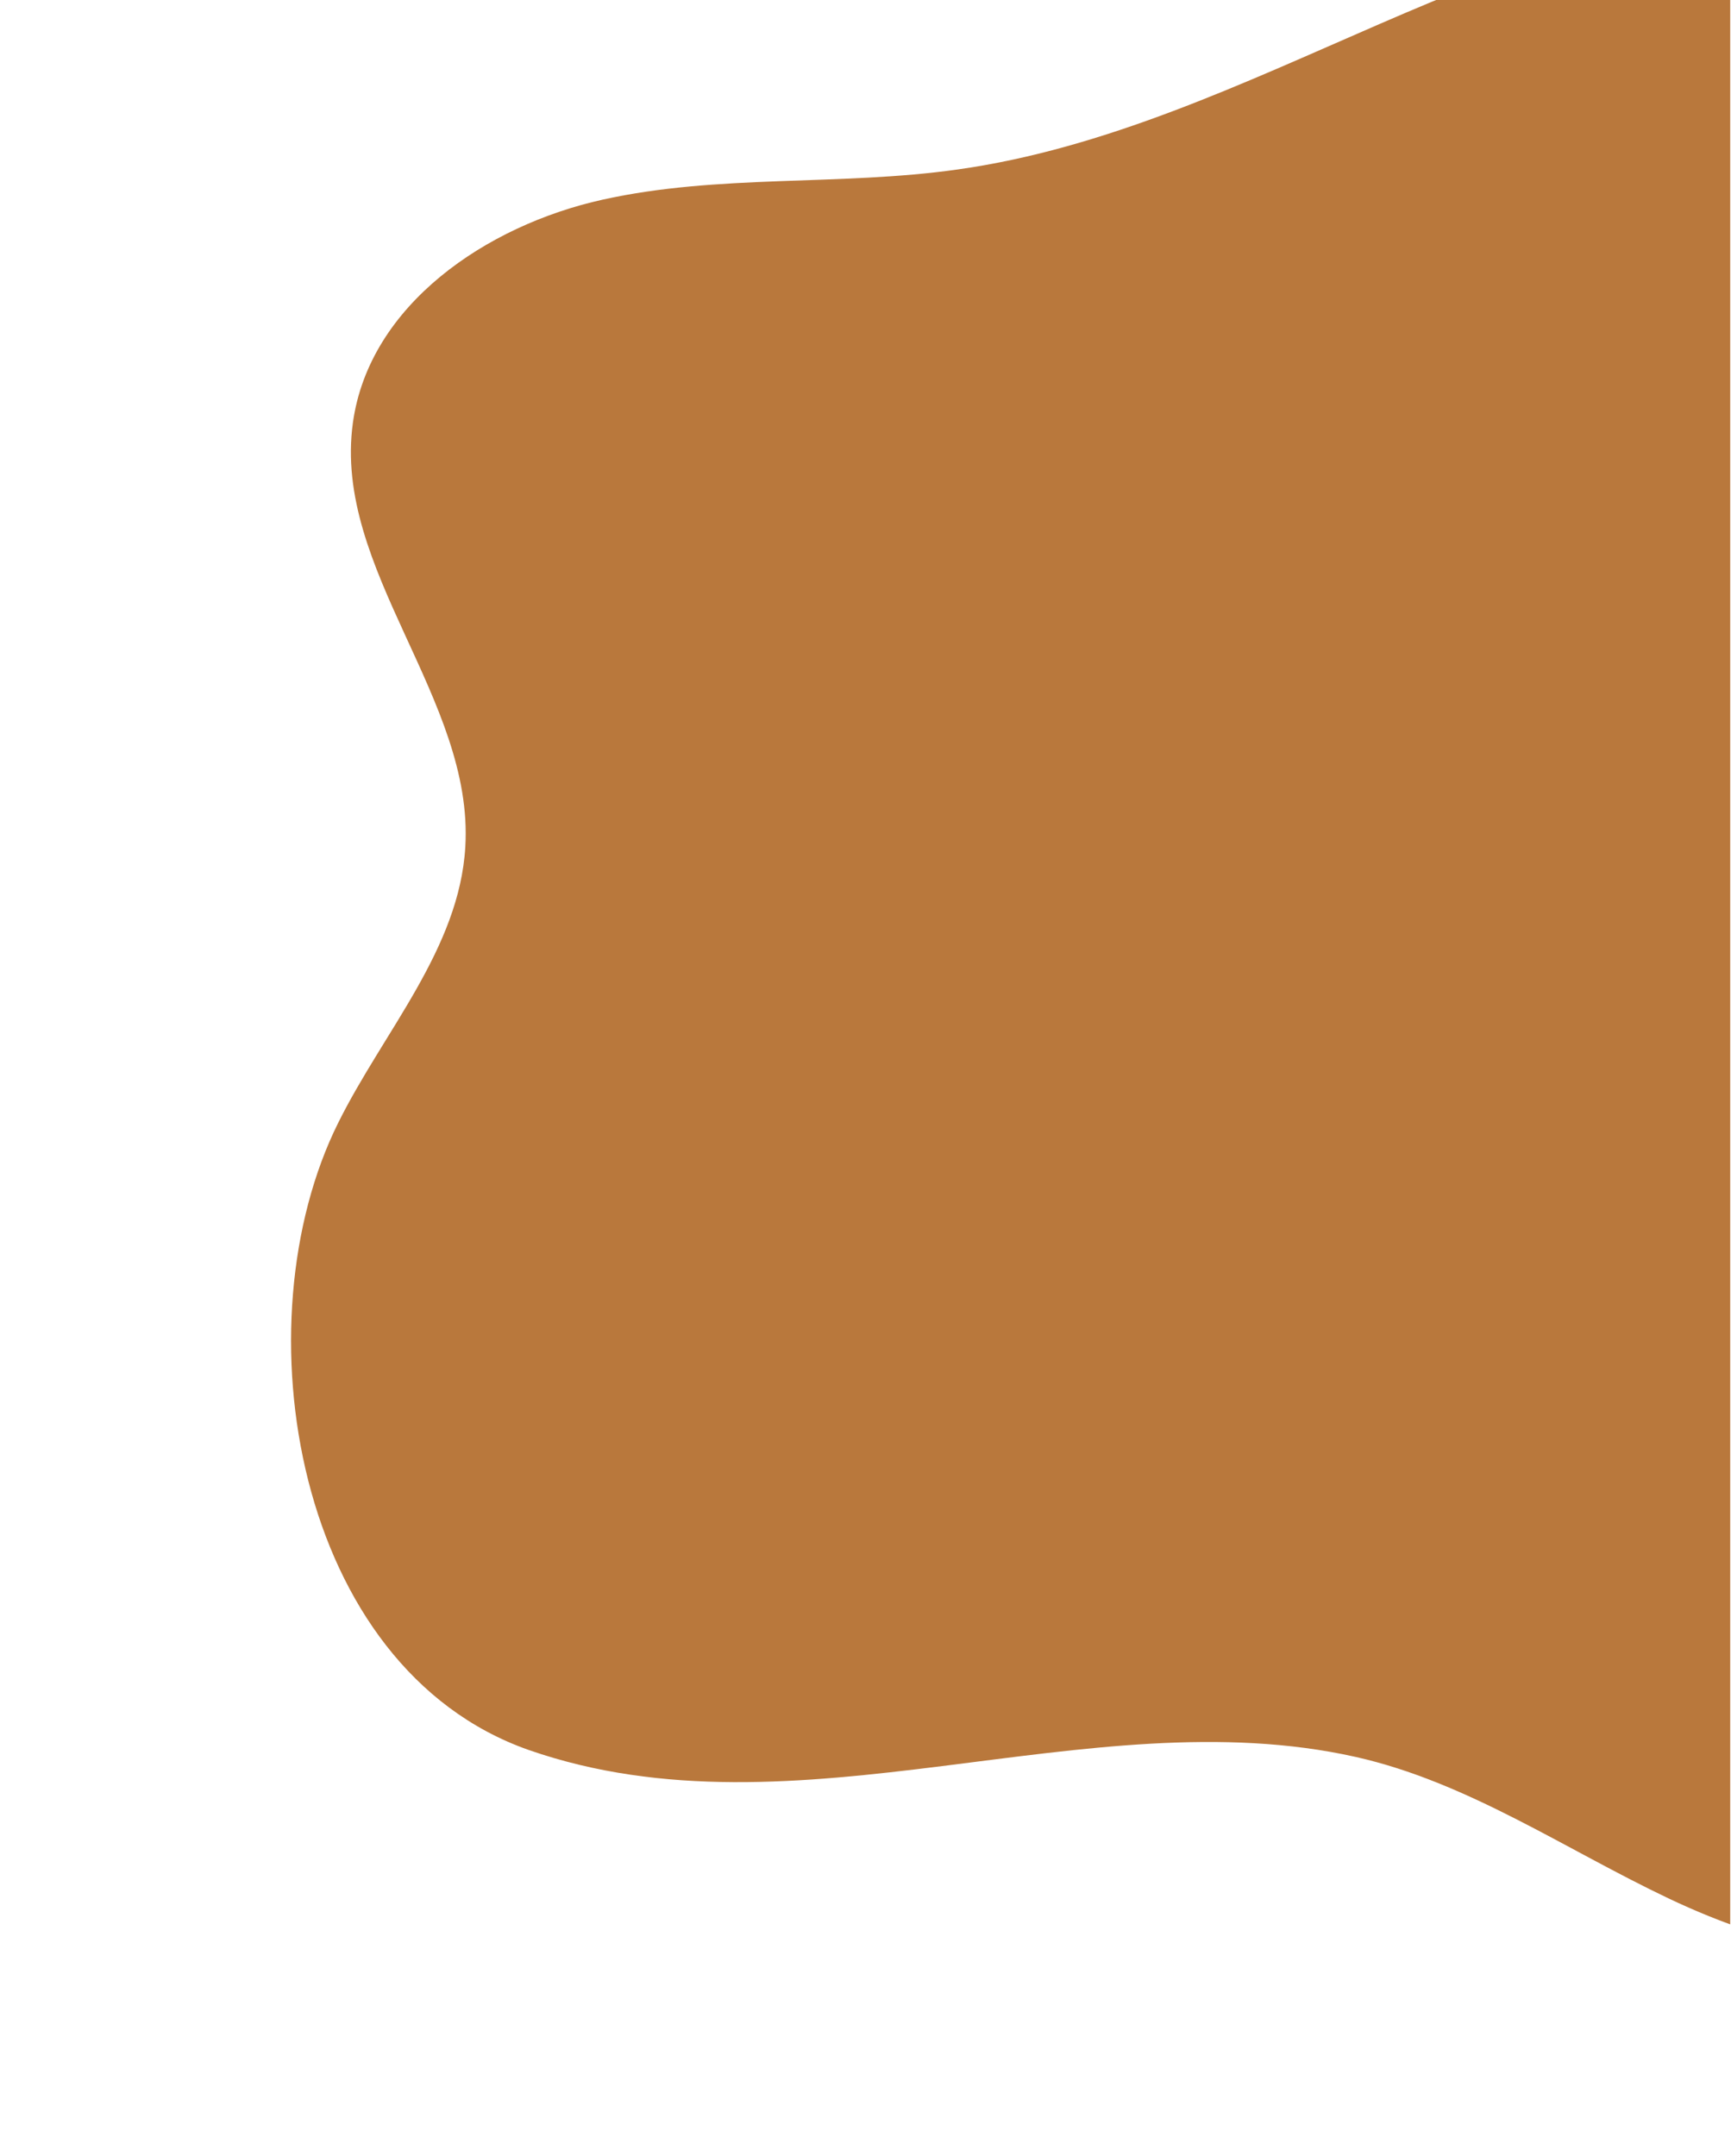 <svg xmlns="http://www.w3.org/2000/svg" xmlns:xlink="http://www.w3.org/1999/xlink" width="860" zoomAndPan="magnify" viewBox="0 0 645 803.25" height="1071" preserveAspectRatio="xMidYMid meet" version="1.0"><defs><clipPath id="cbab8f8496"><path d="M 108 0 L 644.699 0 L 644.699 729 L 108 729 Z M 108 0 " clip-rule="nonzero"/></clipPath></defs><g clip-path="url(#cbab8f8496)"><path fill="#b9783c" d="M 125.996 418.324 C 142.961 384.152 171.16 353.492 173.383 315.457 C 176.66 260.34 123.891 212.125 131.496 157.473 C 137.578 113.586 181.223 83.98 224.516 74.383 C 267.695 64.789 312.859 69.352 356.738 63.148 C 411.848 55.426 462.98 31.082 513.996 8.965 C 565.012 -13.152 618.488 -33.867 674.066 -33.633 C 729.645 -33.398 788.5 -7.77 813.422 41.969 C 828.285 71.457 829.805 105.863 841.391 136.758 C 863.152 194.922 916.742 233.773 959.801 278.359 C 1002.977 322.949 1038.781 388.367 1013.742 445.125 C 986.48 506.914 905.043 522.012 858.707 571.047 C 815.414 616.801 802.66 692.168 745.676 719.082 C 706.945 737.34 660.609 725.637 621.879 707.266 C 583.148 688.891 546.879 663.848 505.105 654.484 C 405.18 632.133 297.18 686.785 197.02 651.91 C 109.73 621.25 88.902 492.871 125.996 418.324 Z M 125.996 418.324 " fill-opacity="1" fill-rule="nonzero"/></g></svg>